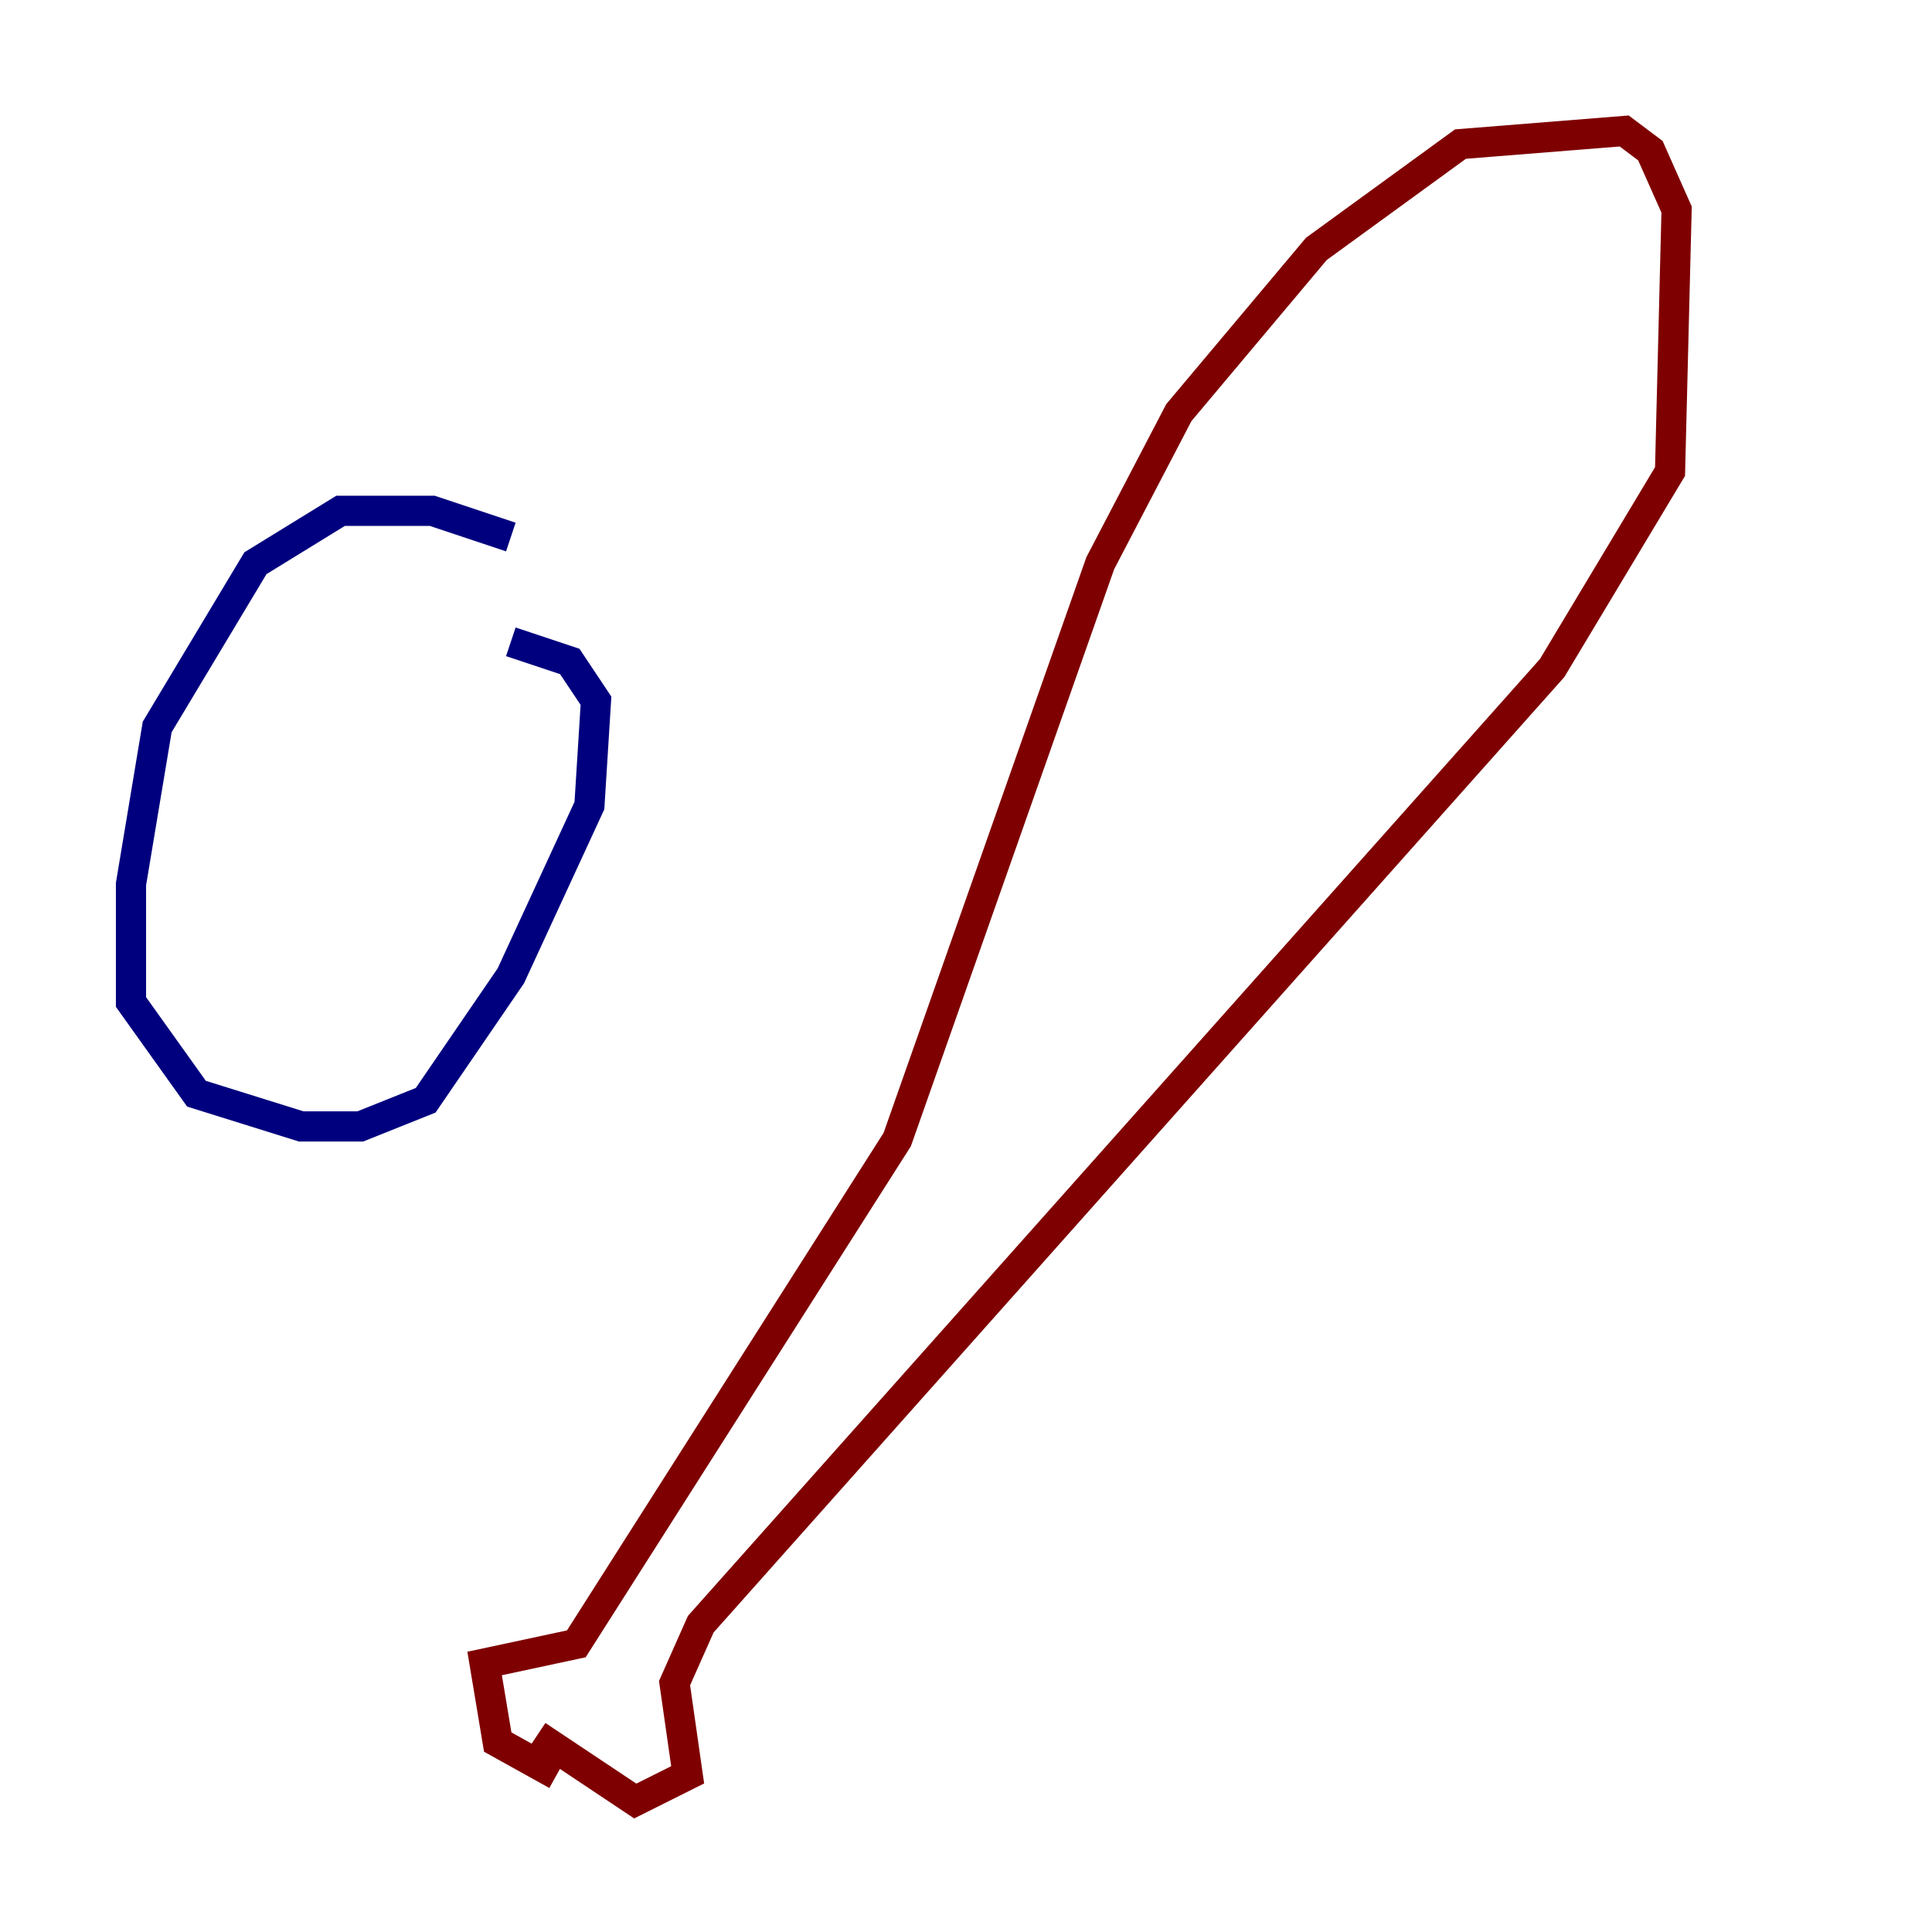 <?xml version="1.0" encoding="utf-8" ?>
<svg baseProfile="tiny" height="128" version="1.2" viewBox="0,0,128,128" width="128" xmlns="http://www.w3.org/2000/svg" xmlns:ev="http://www.w3.org/2001/xml-events" xmlns:xlink="http://www.w3.org/1999/xlink"><defs /><polyline fill="none" points="33.844,35.58 28.637,33.844 22.563,33.844 16.922,37.315 10.414,48.163 8.678,58.576 8.678,66.386 13.017,72.461 19.959,74.63 23.864,74.63 28.203,72.895 33.844,64.651 39.051,53.37 39.485,46.427 37.749,43.824 33.844,42.522" stroke="#00007f" stroke-width="2" /><polyline fill="none" points="36.881,117.586 32.976,115.417 32.108,110.21 38.183,108.909 59.444,75.498 72.895,37.315 78.102,27.336 87.214,16.488 96.759,9.546 107.607,8.678 109.342,9.98 111.078,13.885 110.644,31.241 102.834,44.258 46.427,107.607 44.691,111.512 45.559,117.586 42.088,119.322 35.58,114.983" stroke="#7f0000" stroke-width="2" /></svg>